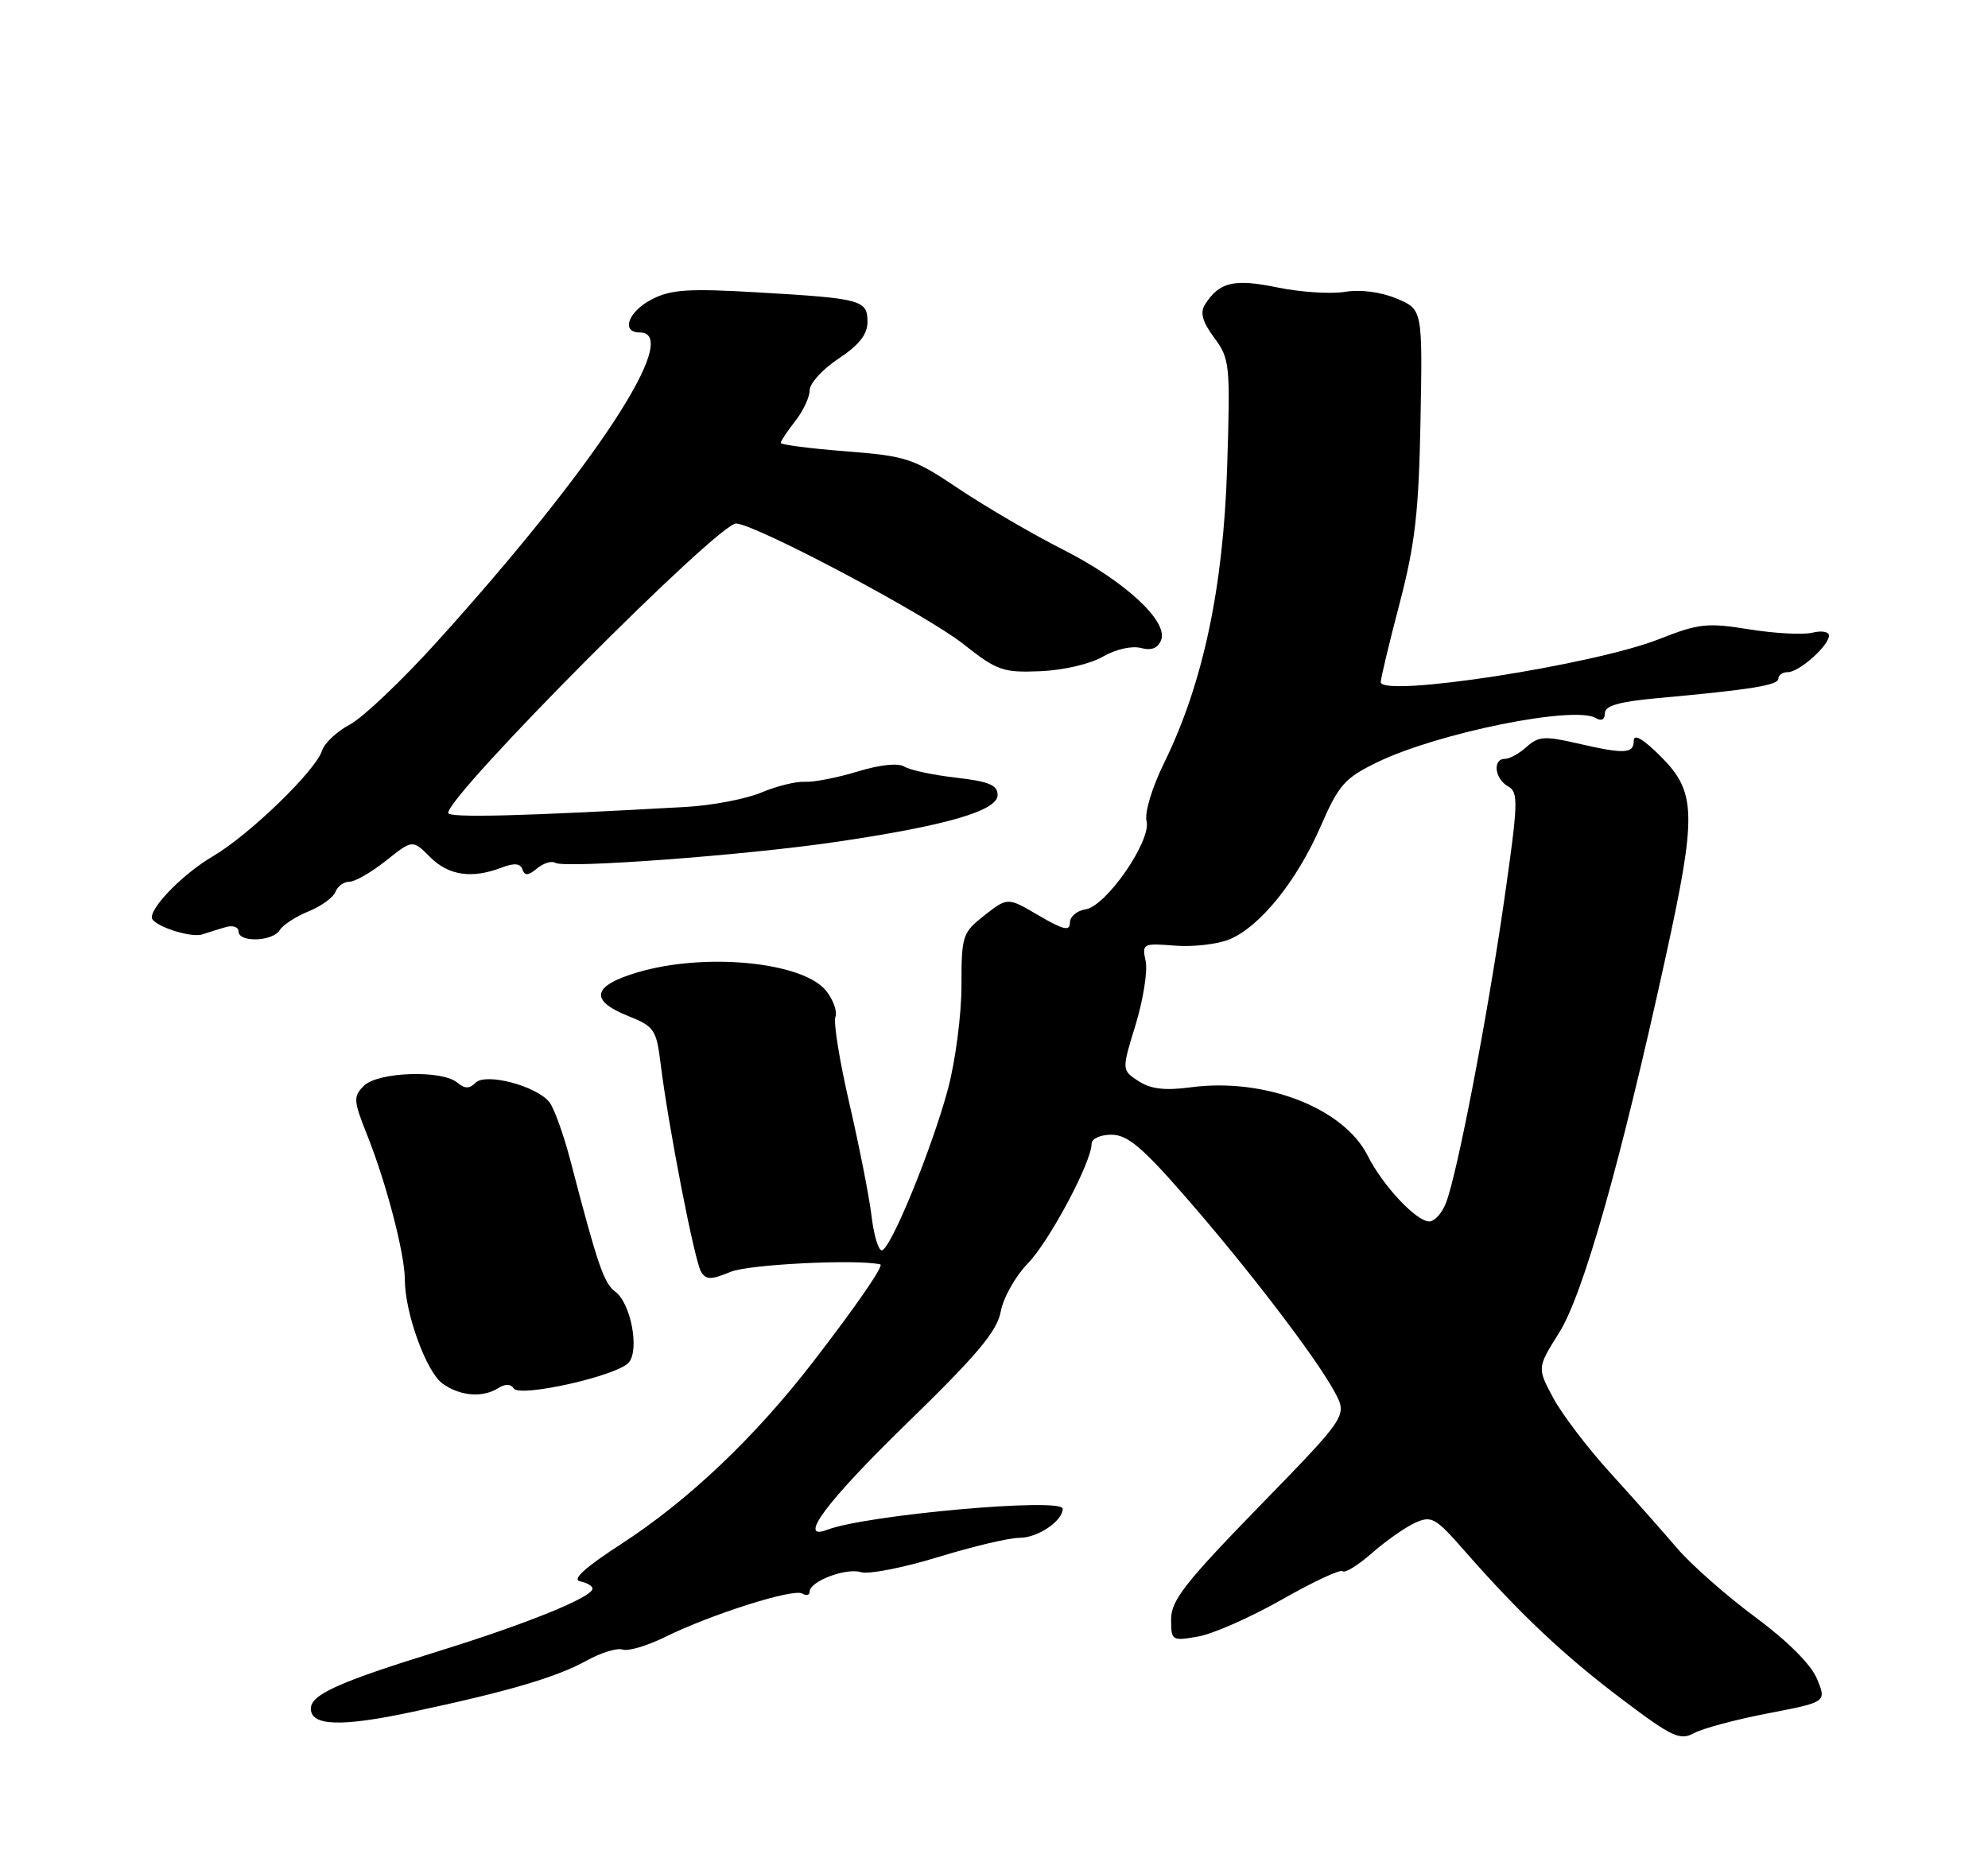 <?xml version="1.0" encoding="UTF-8" standalone="no"?>
<!DOCTYPE svg PUBLIC "-//W3C//DTD SVG 1.1//EN" "http://www.w3.org/Graphics/SVG/1.1/DTD/svg11.dtd" >
<svg xmlns="http://www.w3.org/2000/svg" xmlns:xlink="http://www.w3.org/1999/xlink" version="1.1" viewBox="0 0 275 256">
 <g >
 <path fill="currentColor"
d=" M 244.58 237.06 C 252.67 235.50 252.67 235.50 251.35 232.30 C 250.53 230.31 247.31 227.08 242.77 223.72 C 238.77 220.76 233.93 216.48 232.00 214.22 C 230.07 211.96 225.92 207.27 222.76 203.80 C 219.61 200.34 216.04 195.64 214.83 193.37 C 212.63 189.25 212.63 189.25 215.69 184.37 C 219.00 179.11 224.18 160.84 230.39 132.50 C 234.74 112.63 234.67 109.60 229.71 104.64 C 227.32 102.26 226.00 101.48 226.00 102.47 C 226.00 104.31 224.73 104.37 218.09 102.83 C 213.70 101.82 212.79 101.88 211.19 103.33 C 210.17 104.25 208.82 105.00 208.17 105.00 C 206.44 105.00 206.75 107.76 208.61 108.80 C 210.07 109.62 210.02 111.01 208.07 124.60 C 205.73 140.83 201.62 162.25 200.04 166.39 C 199.50 167.83 198.45 169.00 197.71 169.00 C 195.91 169.00 191.27 164.04 189.19 159.90 C 185.87 153.30 174.97 149.08 164.73 150.44 C 161.12 150.92 159.18 150.69 157.48 149.58 C 155.16 148.06 155.16 148.06 157.09 141.78 C 158.14 138.33 158.77 134.37 158.48 132.99 C 157.96 130.56 158.09 130.49 162.52 130.84 C 165.03 131.04 168.43 130.65 170.08 129.97 C 174.29 128.22 179.39 121.91 182.68 114.35 C 185.19 108.58 186.01 107.66 190.49 105.48 C 198.93 101.38 217.87 97.56 220.79 99.37 C 221.52 99.82 222.00 99.55 222.00 98.69 C 222.00 97.65 223.94 97.09 229.25 96.60 C 242.23 95.42 246.00 94.81 246.00 93.90 C 246.00 93.40 246.59 93.00 247.31 93.00 C 248.88 93.00 253.00 89.33 253.00 87.94 C 253.00 87.40 251.97 87.22 250.71 87.54 C 249.45 87.85 245.53 87.65 241.99 87.08 C 236.16 86.14 235.00 86.26 229.53 88.42 C 220.46 92.01 191.00 96.56 191.00 94.37 C 191.00 93.87 192.17 88.96 193.61 83.48 C 195.76 75.23 196.26 70.84 196.50 58.15 C 196.78 42.81 196.78 42.81 193.19 41.31 C 191.00 40.39 188.21 40.03 186.05 40.38 C 184.10 40.70 179.89 40.43 176.70 39.77 C 170.68 38.53 168.65 39.02 166.67 42.16 C 165.98 43.26 166.34 44.54 167.97 46.74 C 170.13 49.66 170.20 50.42 169.75 64.65 C 169.23 81.33 166.40 94.63 161.04 105.54 C 159.36 108.96 158.31 112.46 158.60 113.59 C 159.31 116.29 153.02 125.40 150.16 125.82 C 148.97 126.00 148.00 126.83 148.00 127.66 C 148.00 128.88 147.12 128.67 143.69 126.67 C 139.39 124.14 139.39 124.14 136.19 126.64 C 133.13 129.05 133.00 129.43 133.00 136.39 C 133.00 140.37 132.17 146.75 131.16 150.57 C 128.96 158.84 123.16 173.00 121.97 173.00 C 121.50 173.00 120.87 170.86 120.56 168.25 C 120.25 165.64 118.88 158.68 117.52 152.79 C 116.15 146.89 115.27 141.45 115.56 140.70 C 115.85 139.95 115.26 138.31 114.26 137.07 C 111.03 133.08 97.50 131.77 88.18 134.54 C 81.92 136.40 81.49 138.41 86.88 140.57 C 90.53 142.03 90.80 142.43 91.40 147.31 C 92.48 155.99 96.09 174.53 96.98 175.97 C 97.68 177.10 98.34 177.10 101.08 175.97 C 103.56 174.94 118.46 174.20 121.77 174.94 C 122.33 175.06 118.42 180.73 112.42 188.50 C 104.38 198.91 95.22 207.60 85.95 213.62 C 80.91 216.89 79.07 218.56 80.25 218.80 C 81.21 218.99 81.98 219.45 81.96 219.82 C 81.89 221.02 72.81 224.70 60.50 228.51 C 46.84 232.74 43.00 234.47 43.00 236.41 C 43.00 238.82 47.20 238.96 56.95 236.88 C 70.36 234.02 76.93 232.09 81.14 229.77 C 83.14 228.66 85.39 227.97 86.14 228.24 C 86.89 228.50 89.53 227.72 92.00 226.50 C 98.40 223.34 109.77 219.74 110.98 220.49 C 111.54 220.83 112.00 220.71 112.00 220.22 C 112.00 218.79 117.05 216.88 119.10 217.53 C 120.13 217.86 124.92 216.92 129.74 215.45 C 134.56 213.97 139.62 212.77 141.00 212.78 C 143.54 212.79 147.00 210.46 147.00 208.75 C 147.00 207.17 119.81 209.60 114.44 211.66 C 110.20 213.29 114.33 207.75 125.40 196.98 C 135.21 187.43 137.93 184.20 138.44 181.44 C 138.80 179.53 140.48 176.56 142.16 174.83 C 145.13 171.80 151.00 160.79 151.00 158.25 C 151.00 157.55 152.22 157.00 153.75 157.00 C 155.95 157.01 157.99 158.71 164.00 165.61 C 172.64 175.52 182.07 187.85 184.63 192.61 C 186.39 195.89 186.39 195.89 174.20 208.42 C 163.97 218.93 162.00 221.45 162.00 224.02 C 162.00 227.02 162.09 227.08 165.75 226.43 C 167.81 226.07 173.03 223.76 177.34 221.31 C 181.65 218.85 185.43 217.09 185.73 217.40 C 186.04 217.70 187.85 216.58 189.77 214.90 C 191.68 213.22 194.36 211.34 195.73 210.71 C 198.02 209.67 198.56 209.97 202.56 214.54 C 210.28 223.34 216.33 229.04 224.33 235.08 C 231.29 240.34 232.40 240.86 234.33 239.80 C 235.52 239.15 240.14 237.91 244.58 237.06 Z  M 68.97 192.04 C 69.90 191.45 70.67 191.47 71.06 192.10 C 71.87 193.41 85.46 190.35 86.99 188.51 C 88.48 186.71 87.26 180.32 85.12 178.73 C 83.53 177.54 82.69 175.09 78.94 160.71 C 77.97 156.97 76.63 153.26 75.97 152.46 C 74.10 150.21 67.19 148.41 65.79 149.81 C 64.93 150.67 64.30 150.66 63.24 149.78 C 61.09 148.00 52.26 148.31 50.33 150.24 C 48.84 151.73 48.88 152.27 50.84 157.18 C 53.45 163.73 56.00 173.53 56.00 177.03 C 56.00 181.67 58.99 189.88 61.25 191.46 C 63.72 193.20 66.78 193.42 68.97 192.04 Z  M 31.25 128.27 C 32.21 127.99 33.00 128.27 33.00 128.88 C 33.00 130.44 37.73 130.28 38.70 128.69 C 39.14 127.97 40.93 126.81 42.68 126.10 C 44.43 125.39 46.10 124.18 46.40 123.41 C 46.69 122.63 47.56 122.00 48.33 122.00 C 49.10 122.00 51.38 120.69 53.40 119.08 C 57.07 116.16 57.07 116.16 59.49 118.58 C 62.05 121.14 65.25 121.62 69.37 120.05 C 71.15 119.37 71.98 119.45 72.27 120.30 C 72.58 121.20 73.07 121.17 74.29 120.16 C 75.18 119.43 76.31 119.07 76.80 119.38 C 78.12 120.19 102.87 118.36 115.50 116.51 C 130.79 114.27 138.00 112.19 138.00 110.00 C 138.00 108.62 136.79 108.12 132.25 107.60 C 129.09 107.24 125.87 106.55 125.10 106.07 C 124.24 105.54 121.72 105.80 118.60 106.76 C 115.80 107.61 112.52 108.25 111.33 108.17 C 110.14 108.10 107.44 108.76 105.33 109.65 C 103.22 110.54 98.58 111.43 95.00 111.64 C 72.38 112.92 62.00 113.19 62.00 112.48 C 62.00 109.92 99.51 72.22 101.85 72.43 C 104.85 72.69 128.12 85.05 133.26 89.11 C 137.92 92.80 138.73 93.08 143.90 92.87 C 147.07 92.74 150.82 91.87 152.55 90.86 C 154.29 89.85 156.54 89.33 157.79 89.65 C 159.28 90.05 160.18 89.70 160.62 88.55 C 161.62 85.94 155.52 80.33 147.00 76.02 C 142.87 73.93 136.45 70.18 132.72 67.69 C 126.33 63.40 125.46 63.11 116.98 62.44 C 112.04 62.06 108.00 61.53 108.00 61.28 C 108.00 61.02 108.90 59.67 110.00 58.27 C 111.10 56.87 112.00 54.95 112.00 54.00 C 112.00 53.05 113.80 51.07 116.00 49.62 C 118.83 47.74 120.00 46.27 120.00 44.55 C 120.00 41.51 119.20 41.29 104.91 40.46 C 95.22 39.89 92.81 40.05 90.16 41.42 C 86.90 43.10 85.85 46.00 88.50 46.00 C 94.50 46.00 82.27 64.66 60.39 88.86 C 55.60 94.16 50.21 99.28 48.41 100.24 C 46.61 101.19 44.87 102.83 44.54 103.88 C 43.66 106.64 34.47 115.53 29.46 118.47 C 25.51 120.78 21.00 125.30 21.00 126.94 C 21.00 128.03 26.37 129.83 28.00 129.28 C 28.82 129.00 30.29 128.55 31.25 128.27 Z "/>
</g>
</svg>